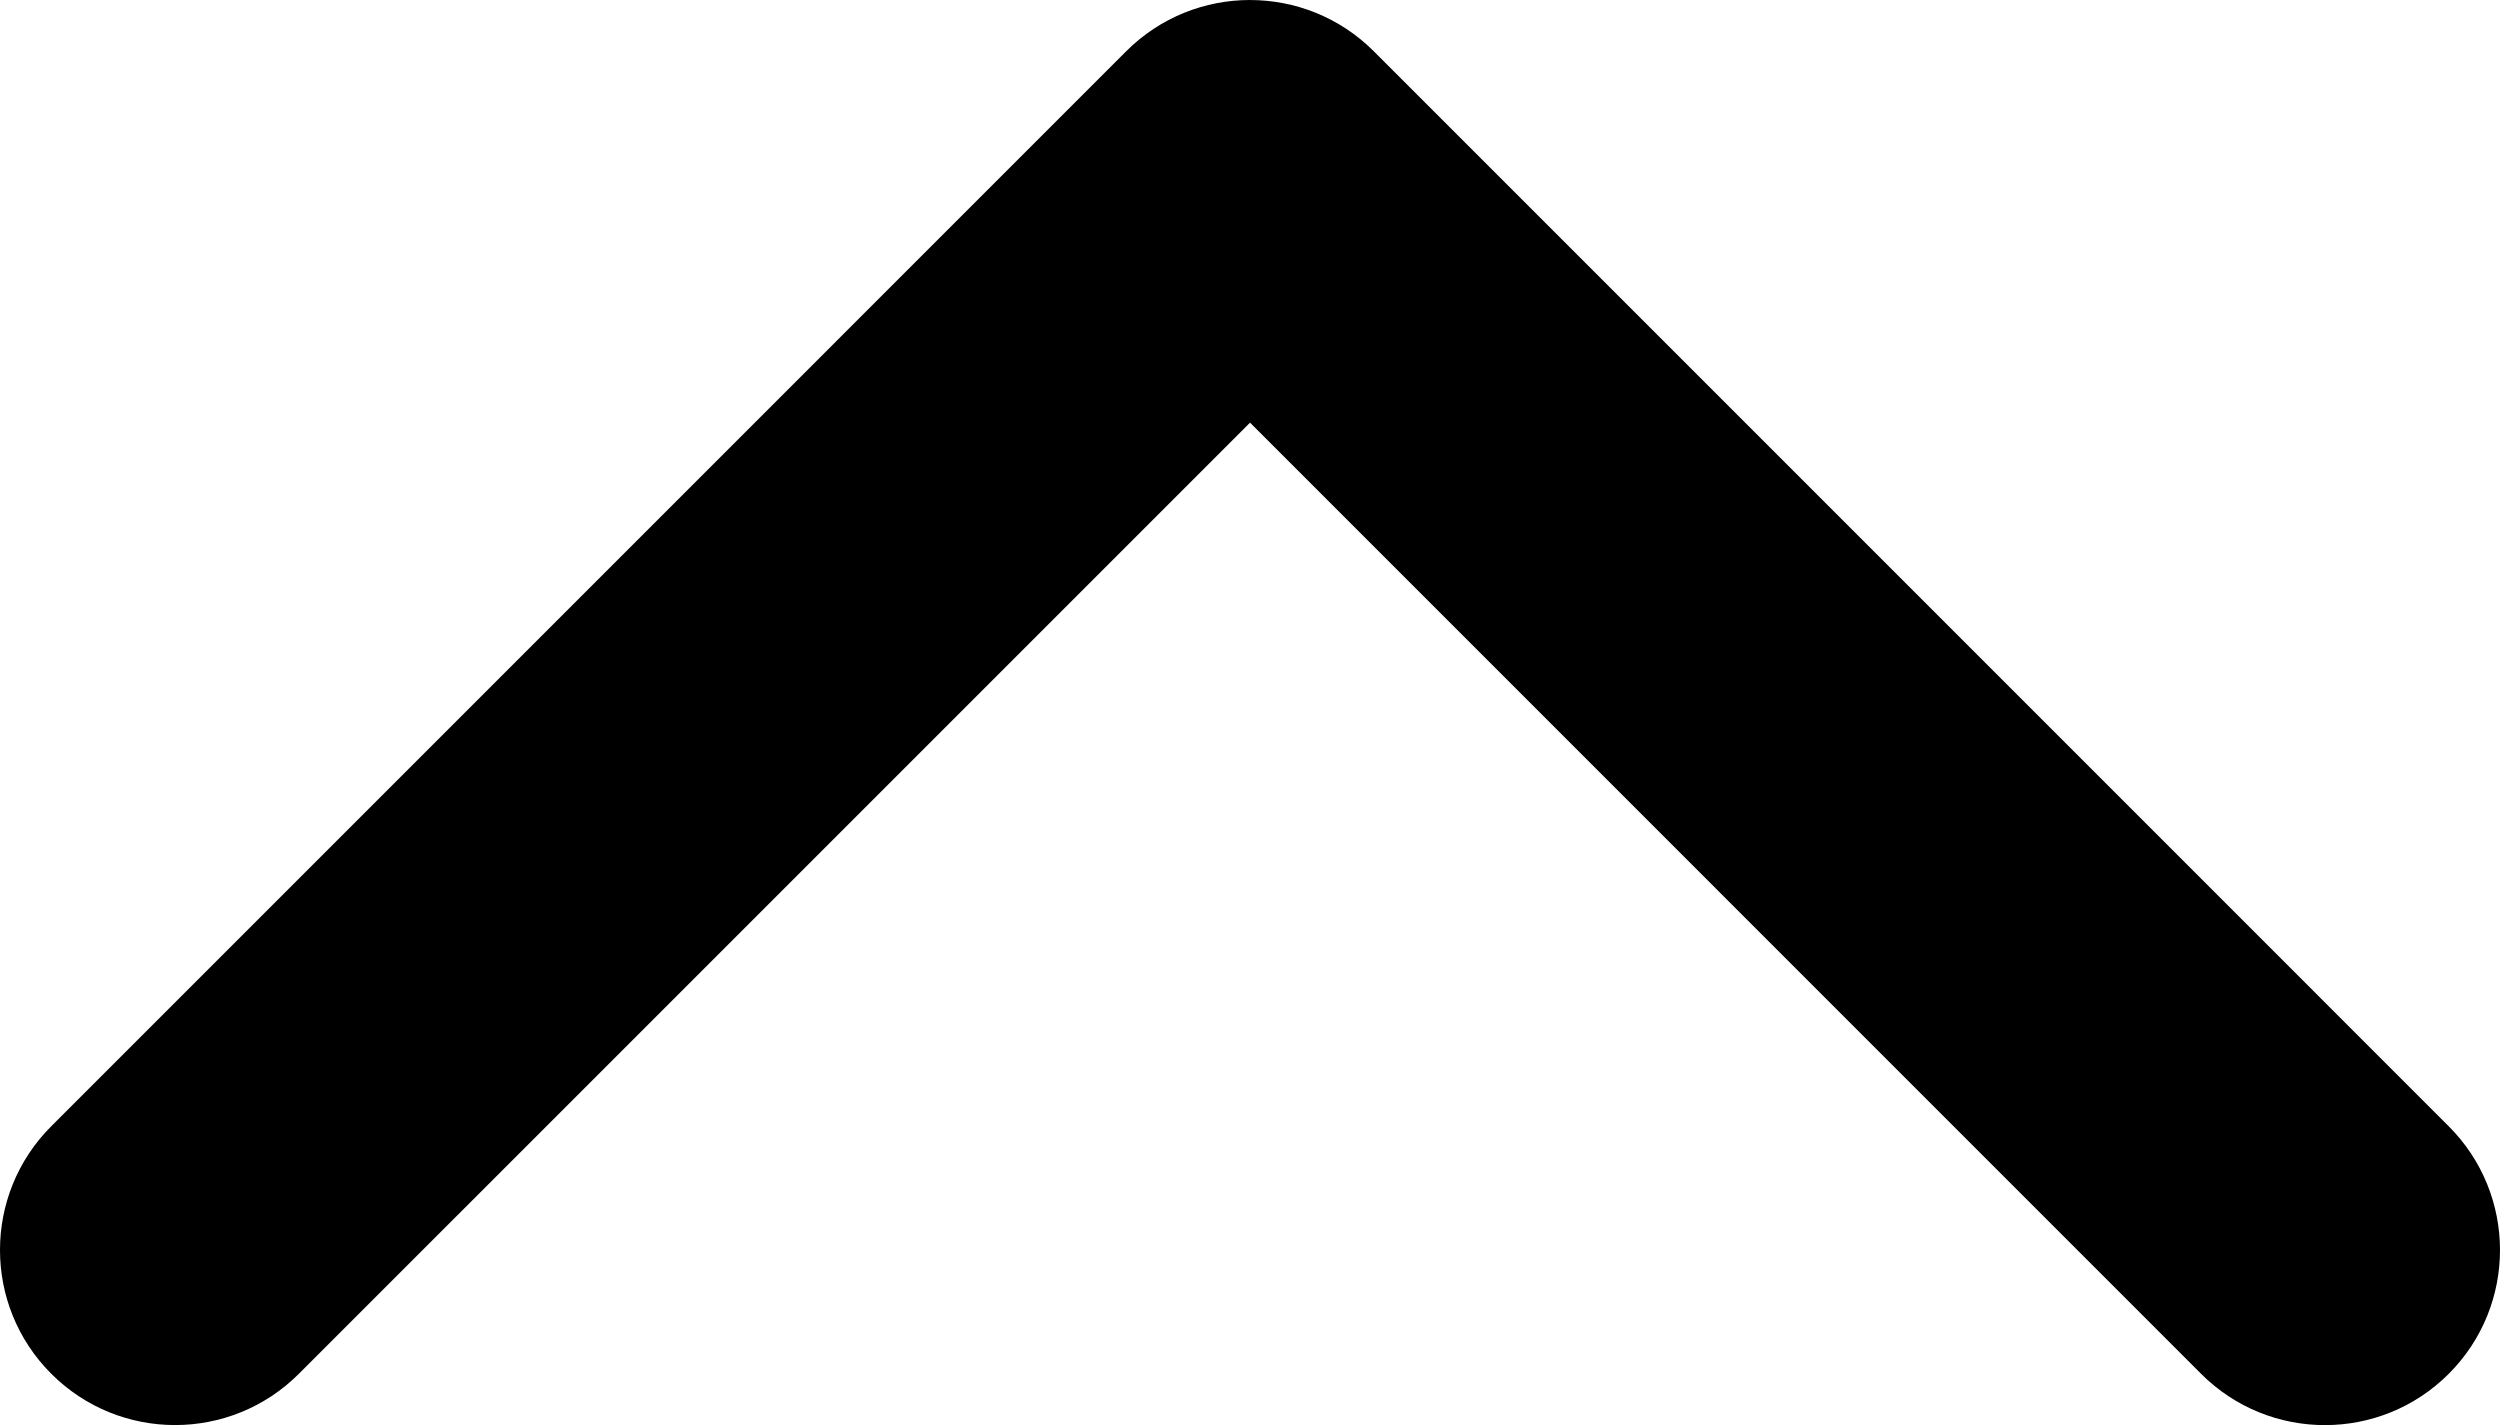 <svg xmlns="http://www.w3.org/2000/svg" width="451.848" height="257.575" overflow="scroll"><path d="M225.928.004c8.098 0 16.195 3.092 22.37 9.263l194.28 194.291c12.36 12.36 12.36 32.398 0 44.752-12.353 12.354-32.388 12.354-44.748 0L225.93 76.388 54.017 248.3c-12.359 12.354-32.391 12.354-44.744 0-12.365-12.354-12.365-32.393 0-44.752L203.555 9.258C209.732 3.084 217.83 0 225.925 0l.003.004z"/></svg>